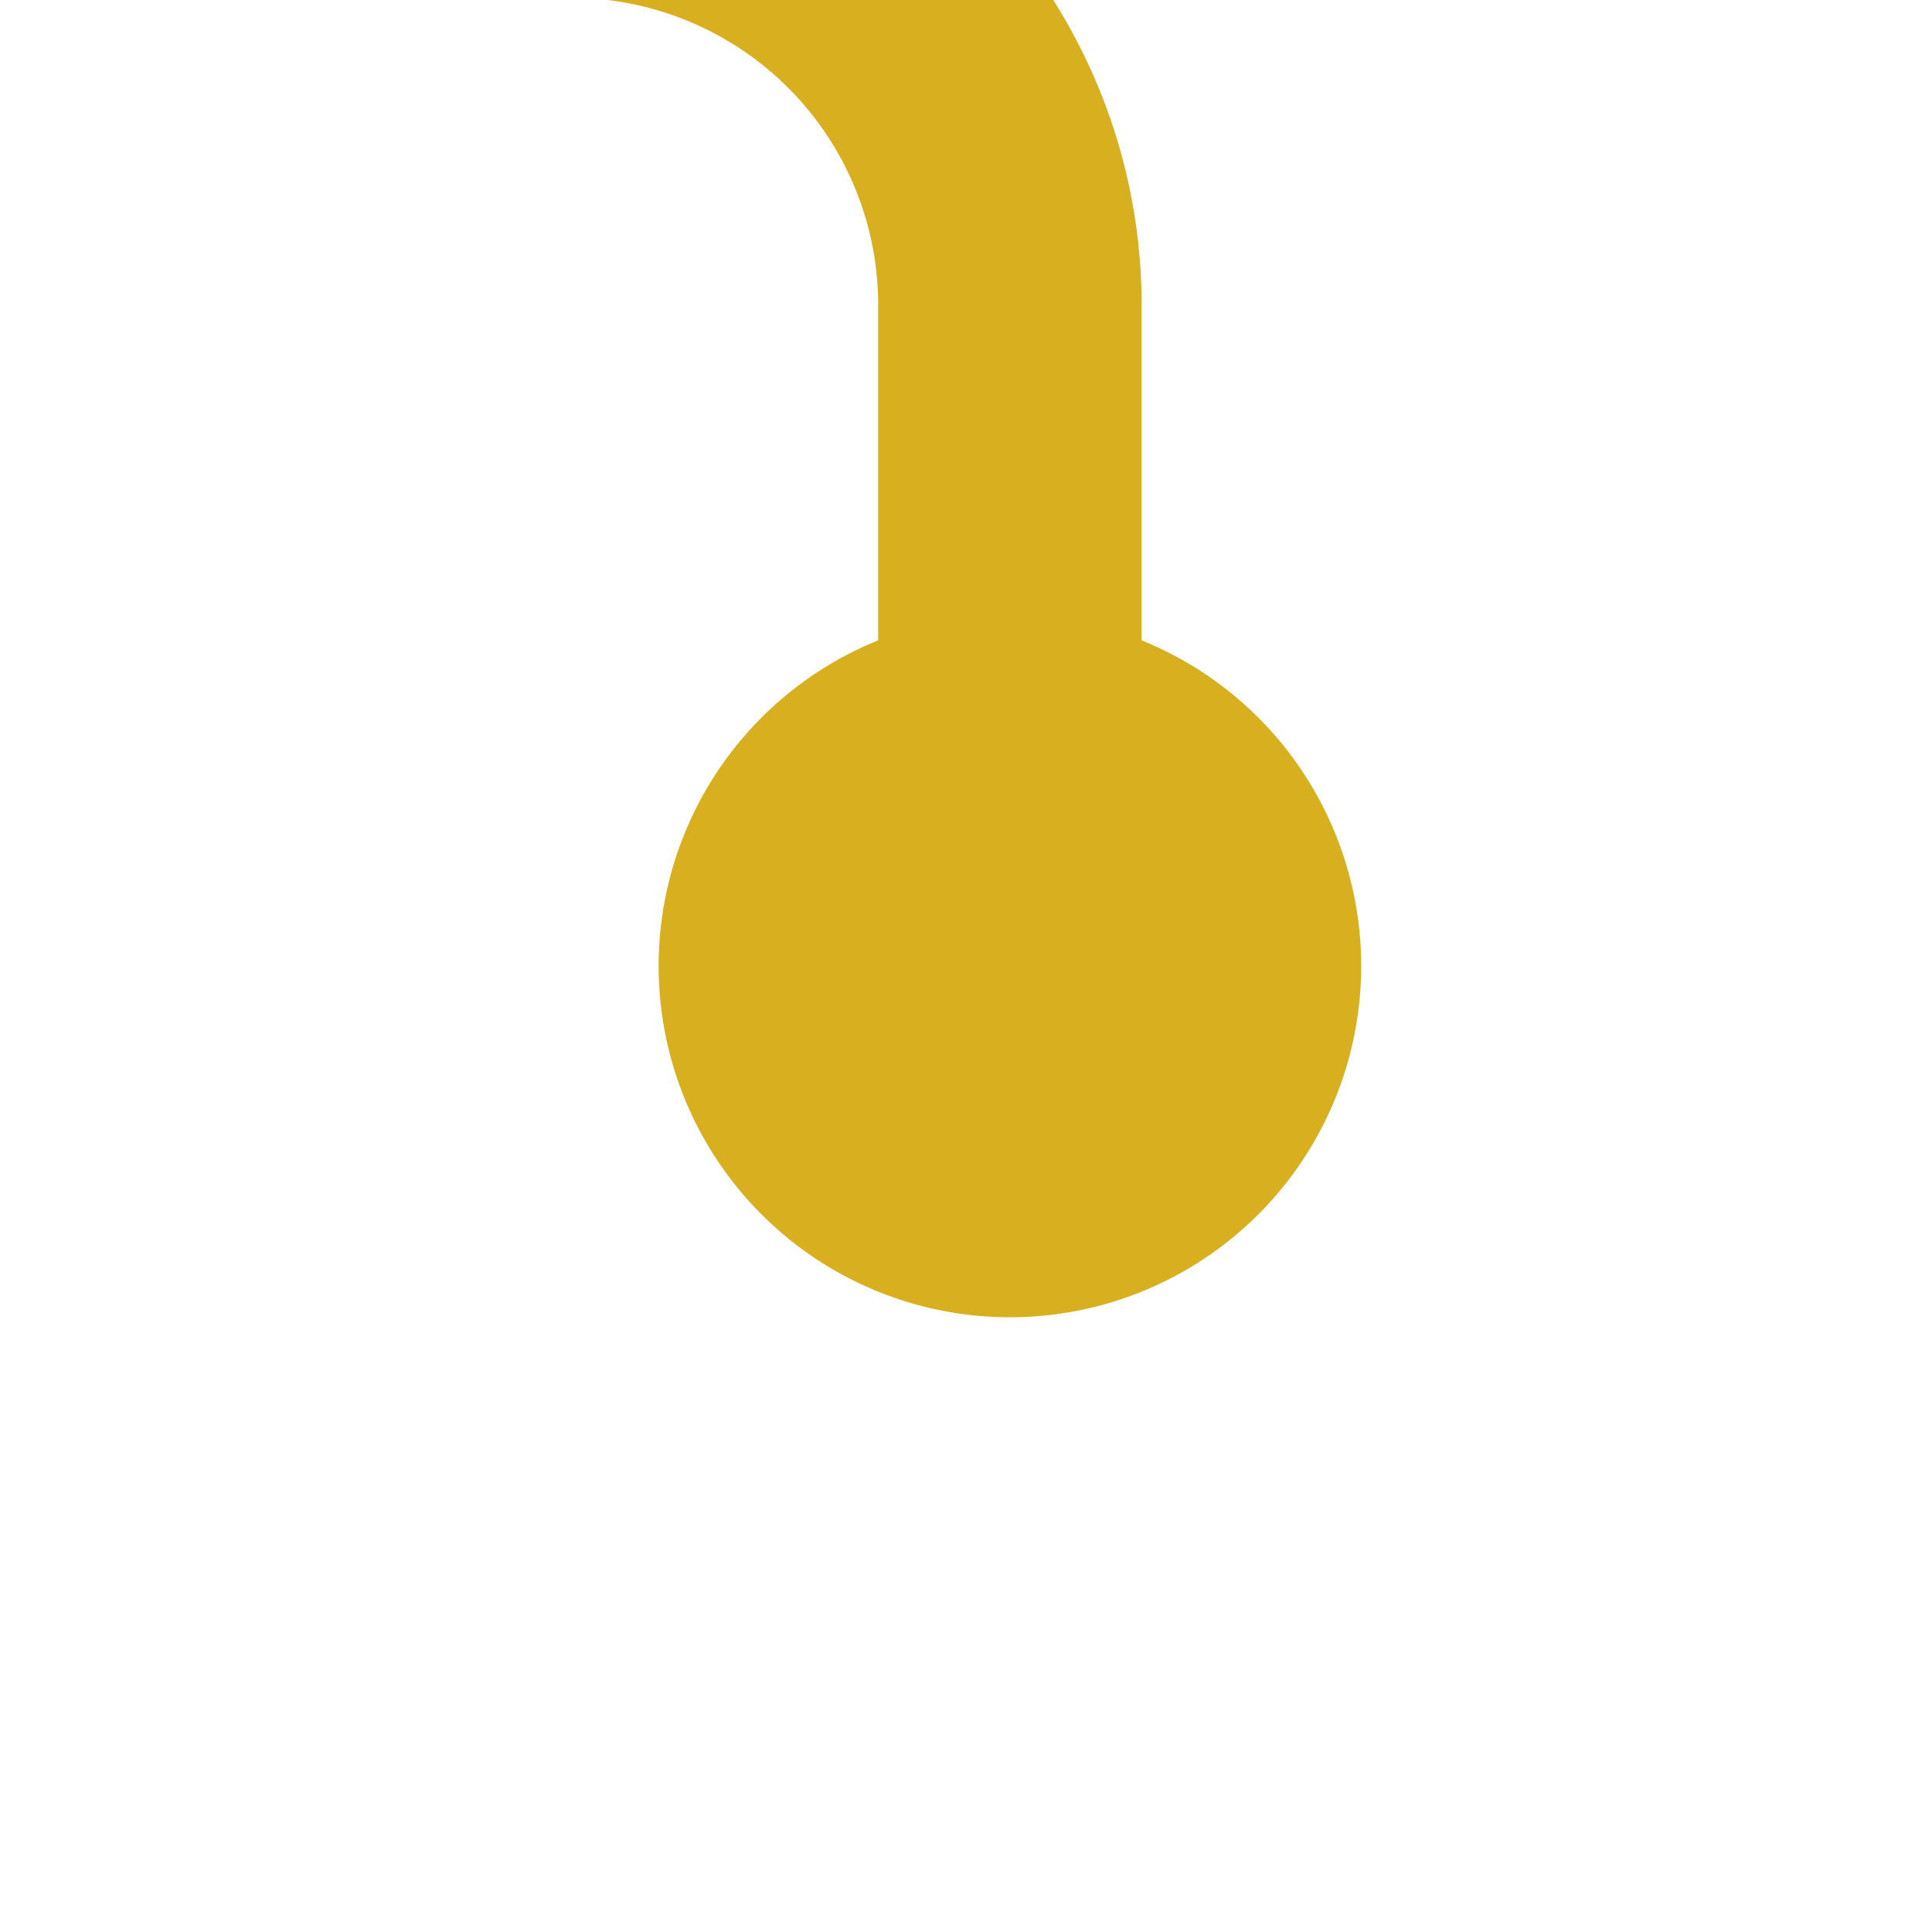 ﻿<?xml version="1.0" encoding="utf-8"?>
<svg version="1.1" xmlns:xlink="http://www.w3.org/1999/xlink" width="22px" height="22px" preserveAspectRatio="xMinYMid meet" viewBox="1415 933  22 20" xmlns="http://www.w3.org/2000/svg">
  <path d="M 1259 1134.5  L 1275 1134.5  A 5 5 0 0 0 1280.5 1129.5 L 1280.5 935  A 5 5 0 0 1 1285.5 930.5 L 1421 930.5  A 5 5 0 0 1 1426.5 935.5 L 1426.5 944  " stroke-width="3" stroke="#d7af1f" fill="none" />
  <path d="M 1260 1130.5  A 4 4 0 0 0 1256 1134.5 A 4 4 0 0 0 1260 1138.5 A 4 4 0 0 0 1264 1134.5 A 4 4 0 0 0 1260 1130.5 Z M 1426.5 939  A 4 4 0 0 0 1422.5 943 A 4 4 0 0 0 1426.5 947 A 4 4 0 0 0 1430.5 943 A 4 4 0 0 0 1426.5 939 Z " fill-rule="nonzero" fill="#d7af1f" stroke="none" />
</svg>